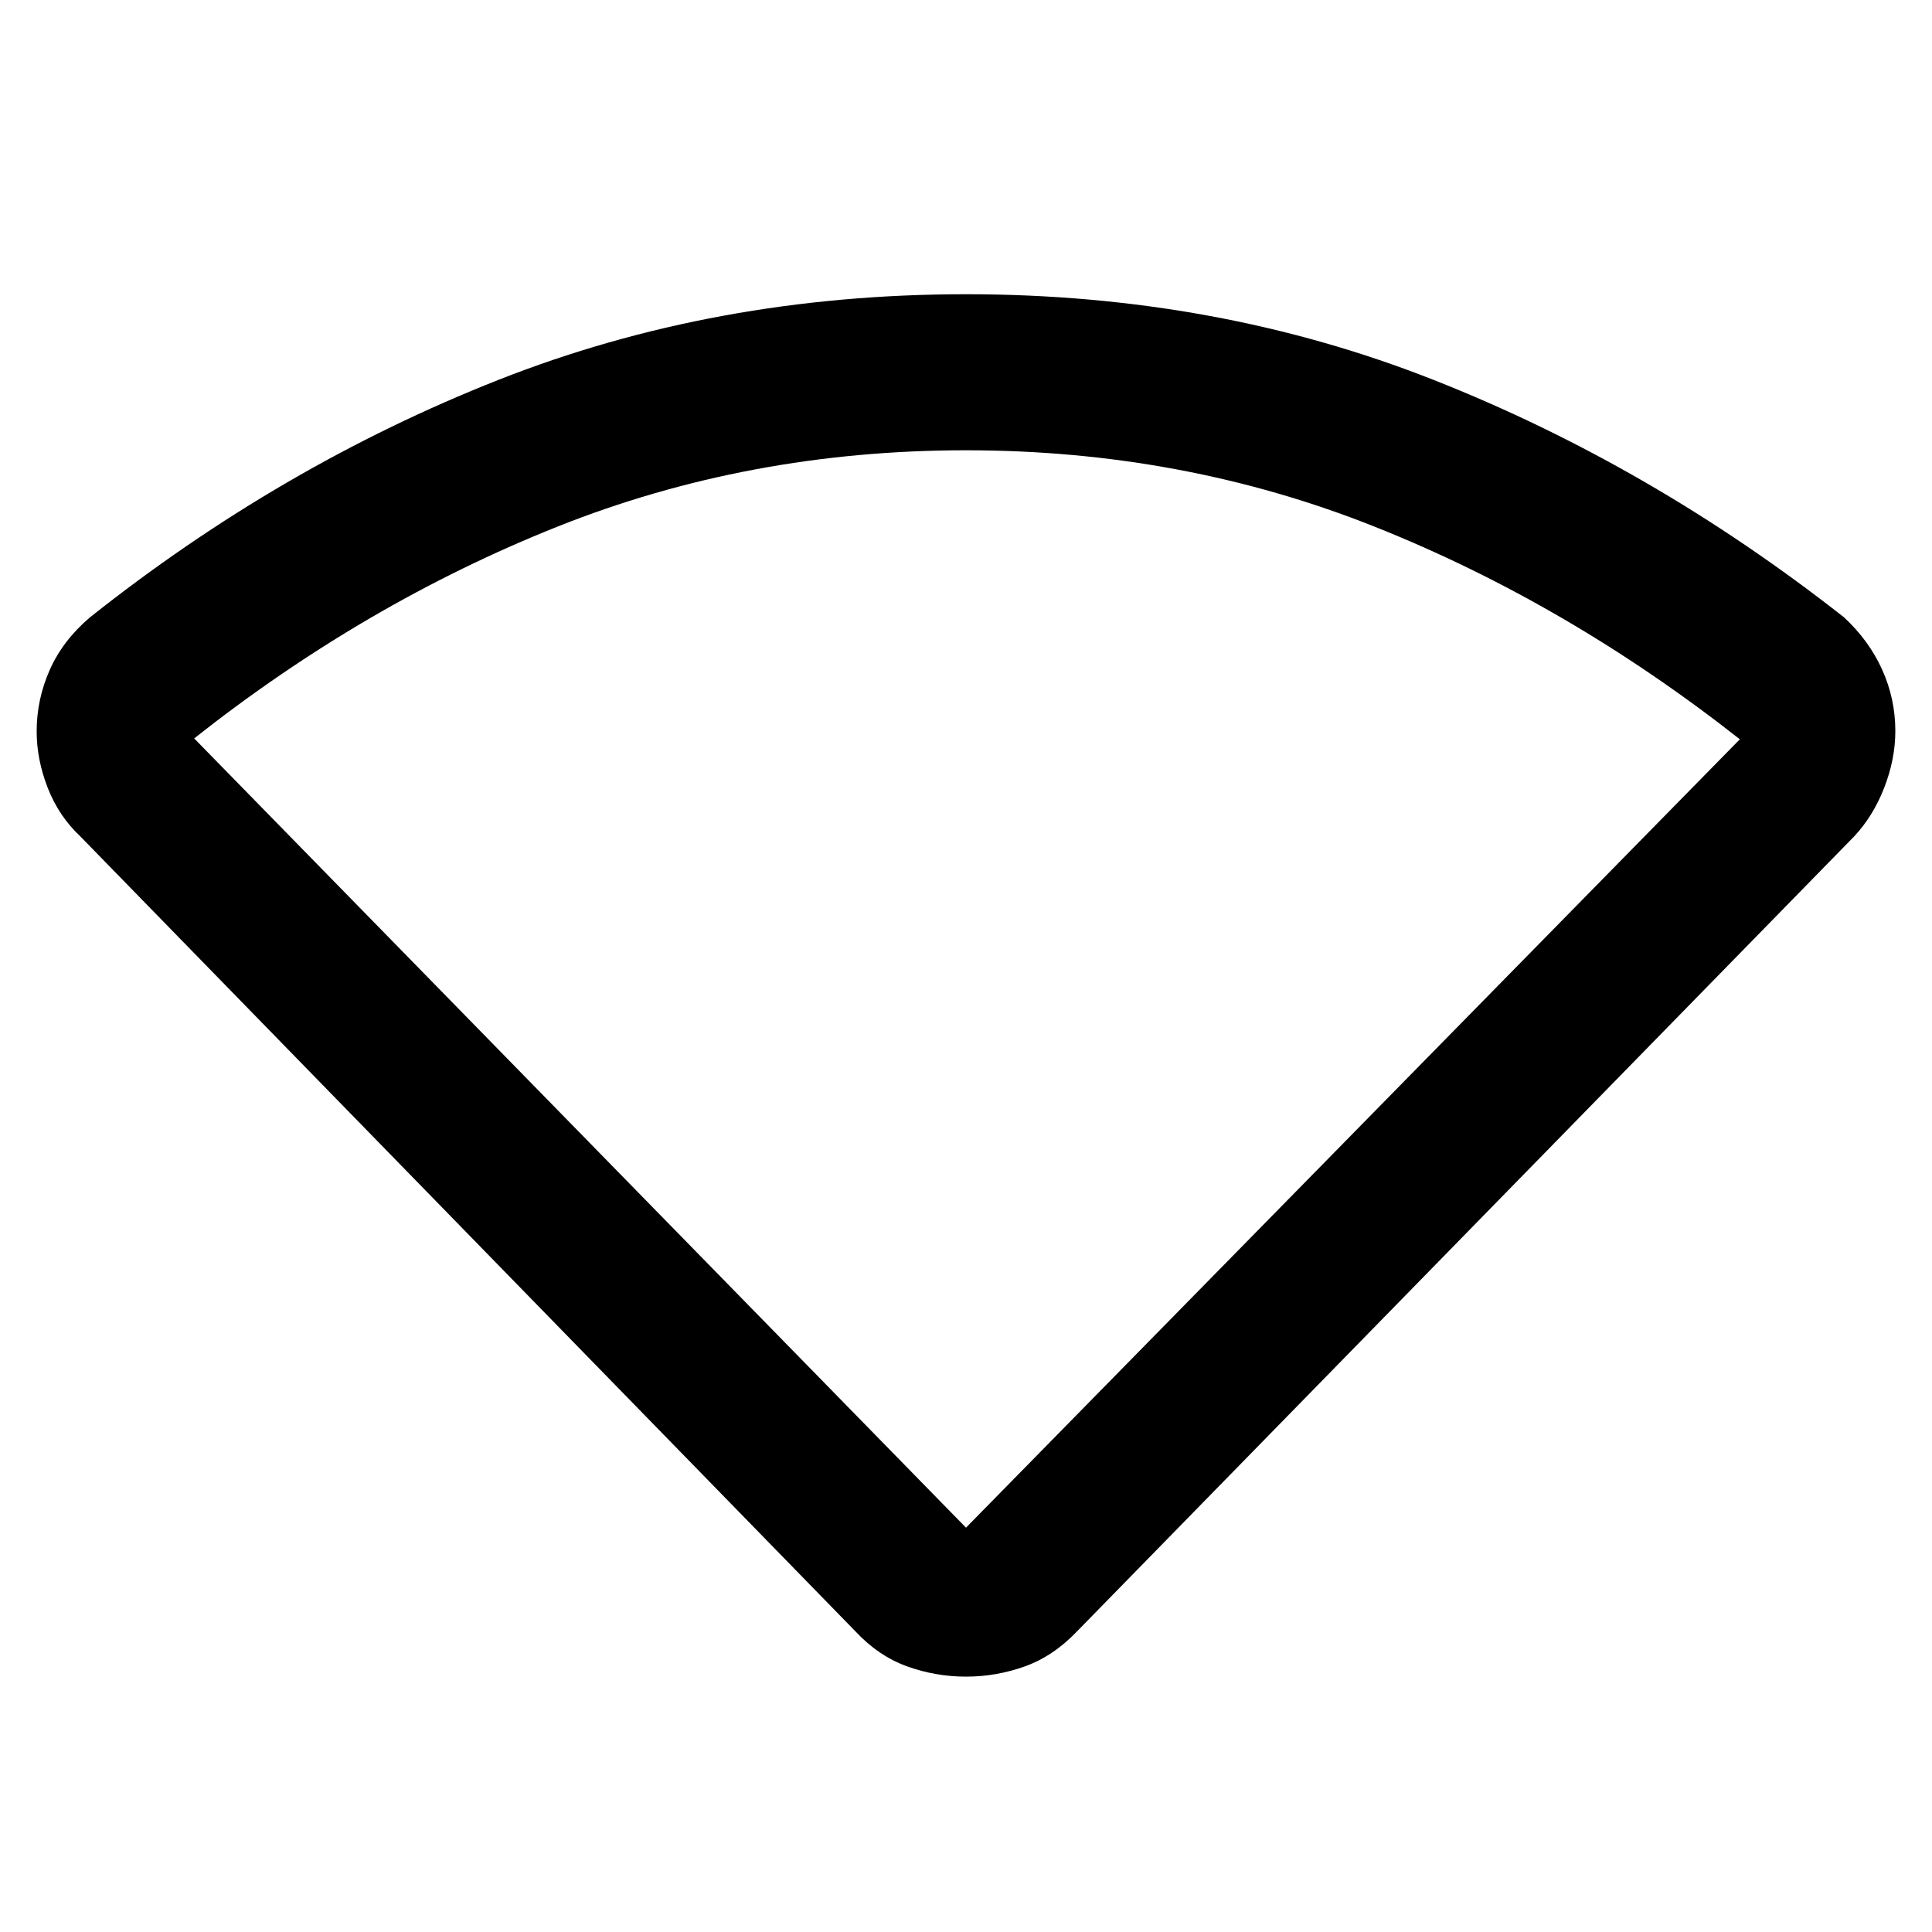<svg xmlns="http://www.w3.org/2000/svg" height="48" viewBox="0 -960 960 960" width="48"><path d="M424.93-149.52 39.98-544.33q-10.76-10.08-16.26-24.17-5.5-14.09-5.5-28.06 0-15.91 6.5-30.57t19.98-26.11q94.8-75.28 202.77-117.92Q355.43-813.8 480-813.8q124.57 0 232.53 42.64Q820.5-728.52 916.3-653.24q12.48 11.6 18.98 26.08 6.5 14.49 6.5 30.39 0 13.97-5.5 28.13-5.5 14.17-15.02 24.31L535.3-149.52q-11.82 12.43-26.03 17.53-14.2 5.1-29.27 5.1t-29.27-5.1q-14.21-5.1-25.8-17.53ZM480-200.91l384.52-391.74q-85.85-67.52-181.27-105.57-95.42-38.04-203.28-38.04t-203.2 38.03q-95.34 38.04-180.29 105.14L480-200.91Z"/></svg>